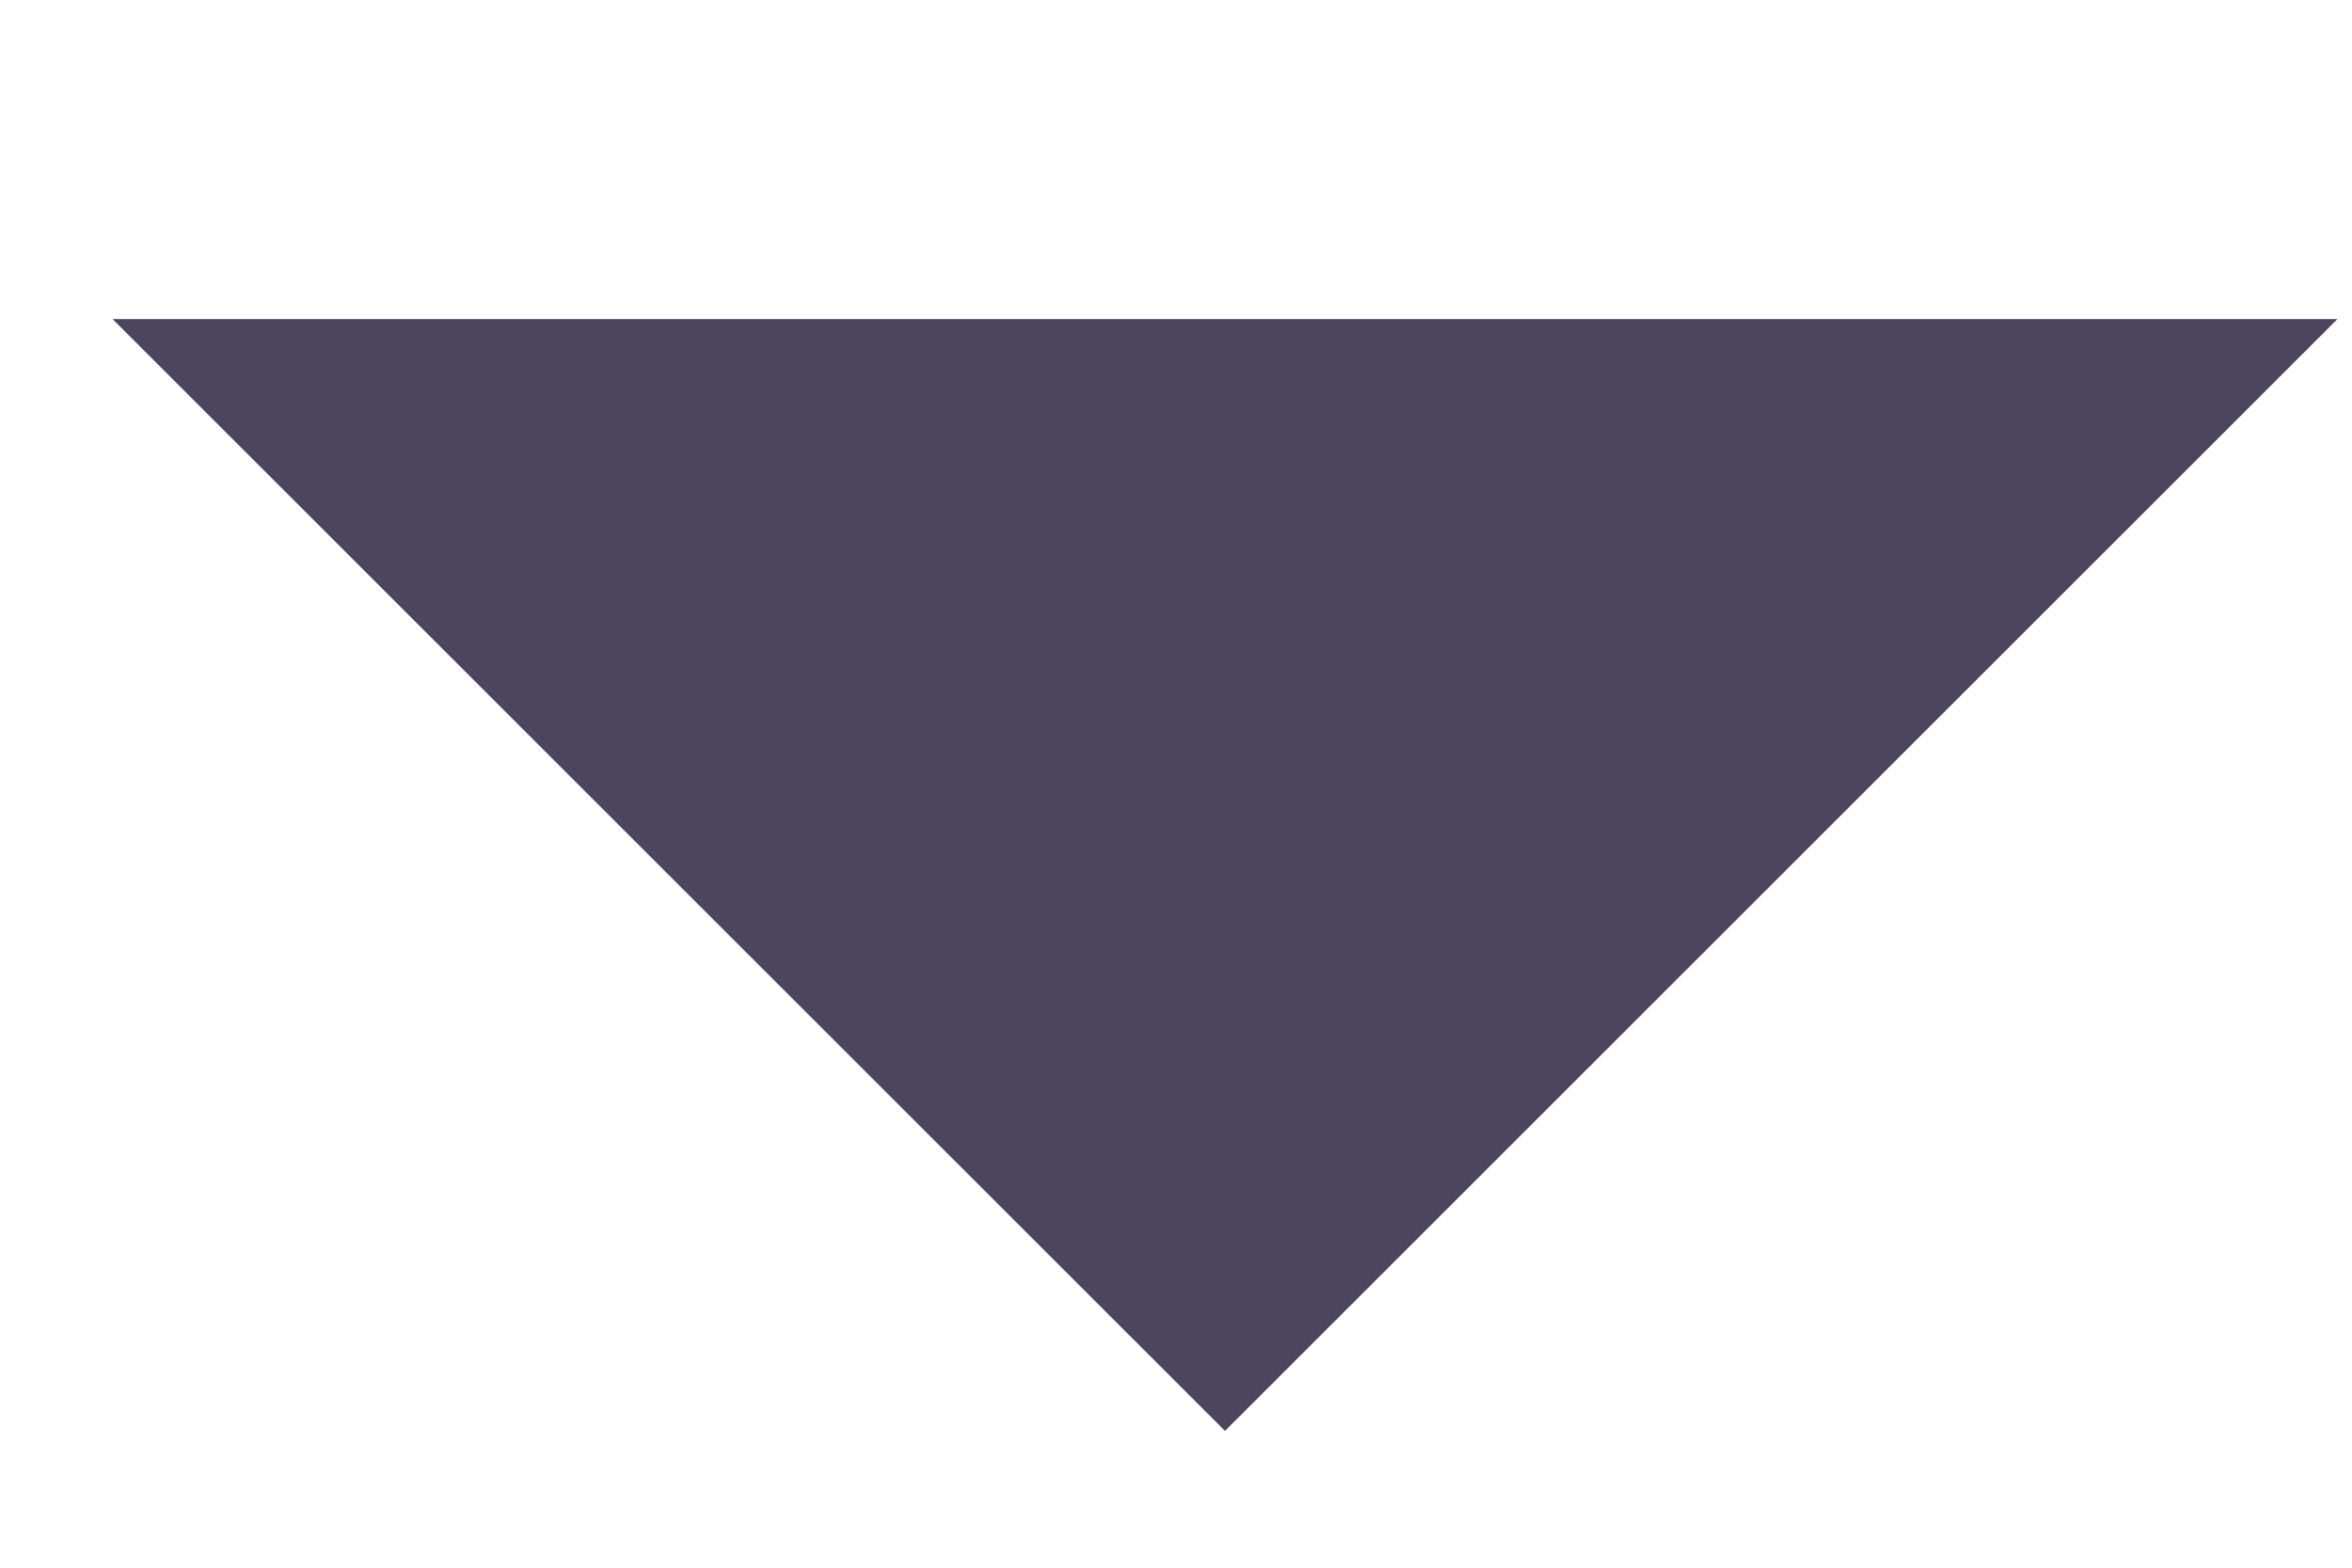 <?xml version="1.0" encoding="UTF-8" standalone="no"?><svg width='6' height='4' viewBox='0 0 6 4' fill='none' xmlns='http://www.w3.org/2000/svg'>
<path d='M3.125 3.651L0.287 0.814L5.963 0.814L3.125 3.651Z' fill='#4B465C'/>
</svg>
